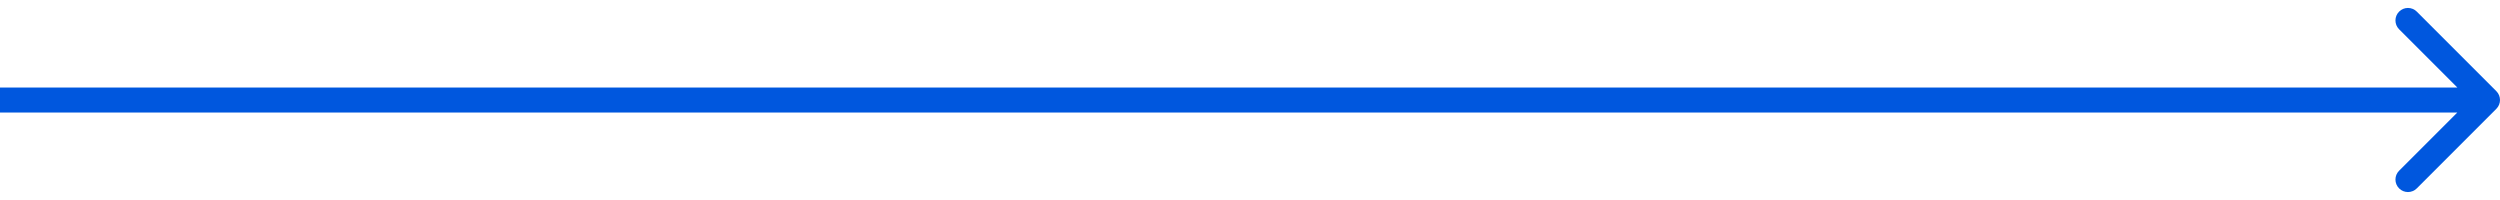 <svg width="200" height="16" viewBox="0 0 200 16" fill="none" xmlns="http://www.w3.org/2000/svg">
    <path d="M199.707 8.707C200.098 8.317 200.098 7.683 199.707 7.293L193.343 0.929C192.953 0.538 192.319 0.538 191.929 0.929C191.538 1.319 191.538 1.953 191.929 2.343L197.586 8L191.929 13.657C191.538 14.047 191.538 14.681 191.929 15.071C192.319 15.462 192.953 15.462 193.343 15.071L199.707 8.707ZM0 9H199V7H0V9Z" fill="#0057DE"/>
</svg>
